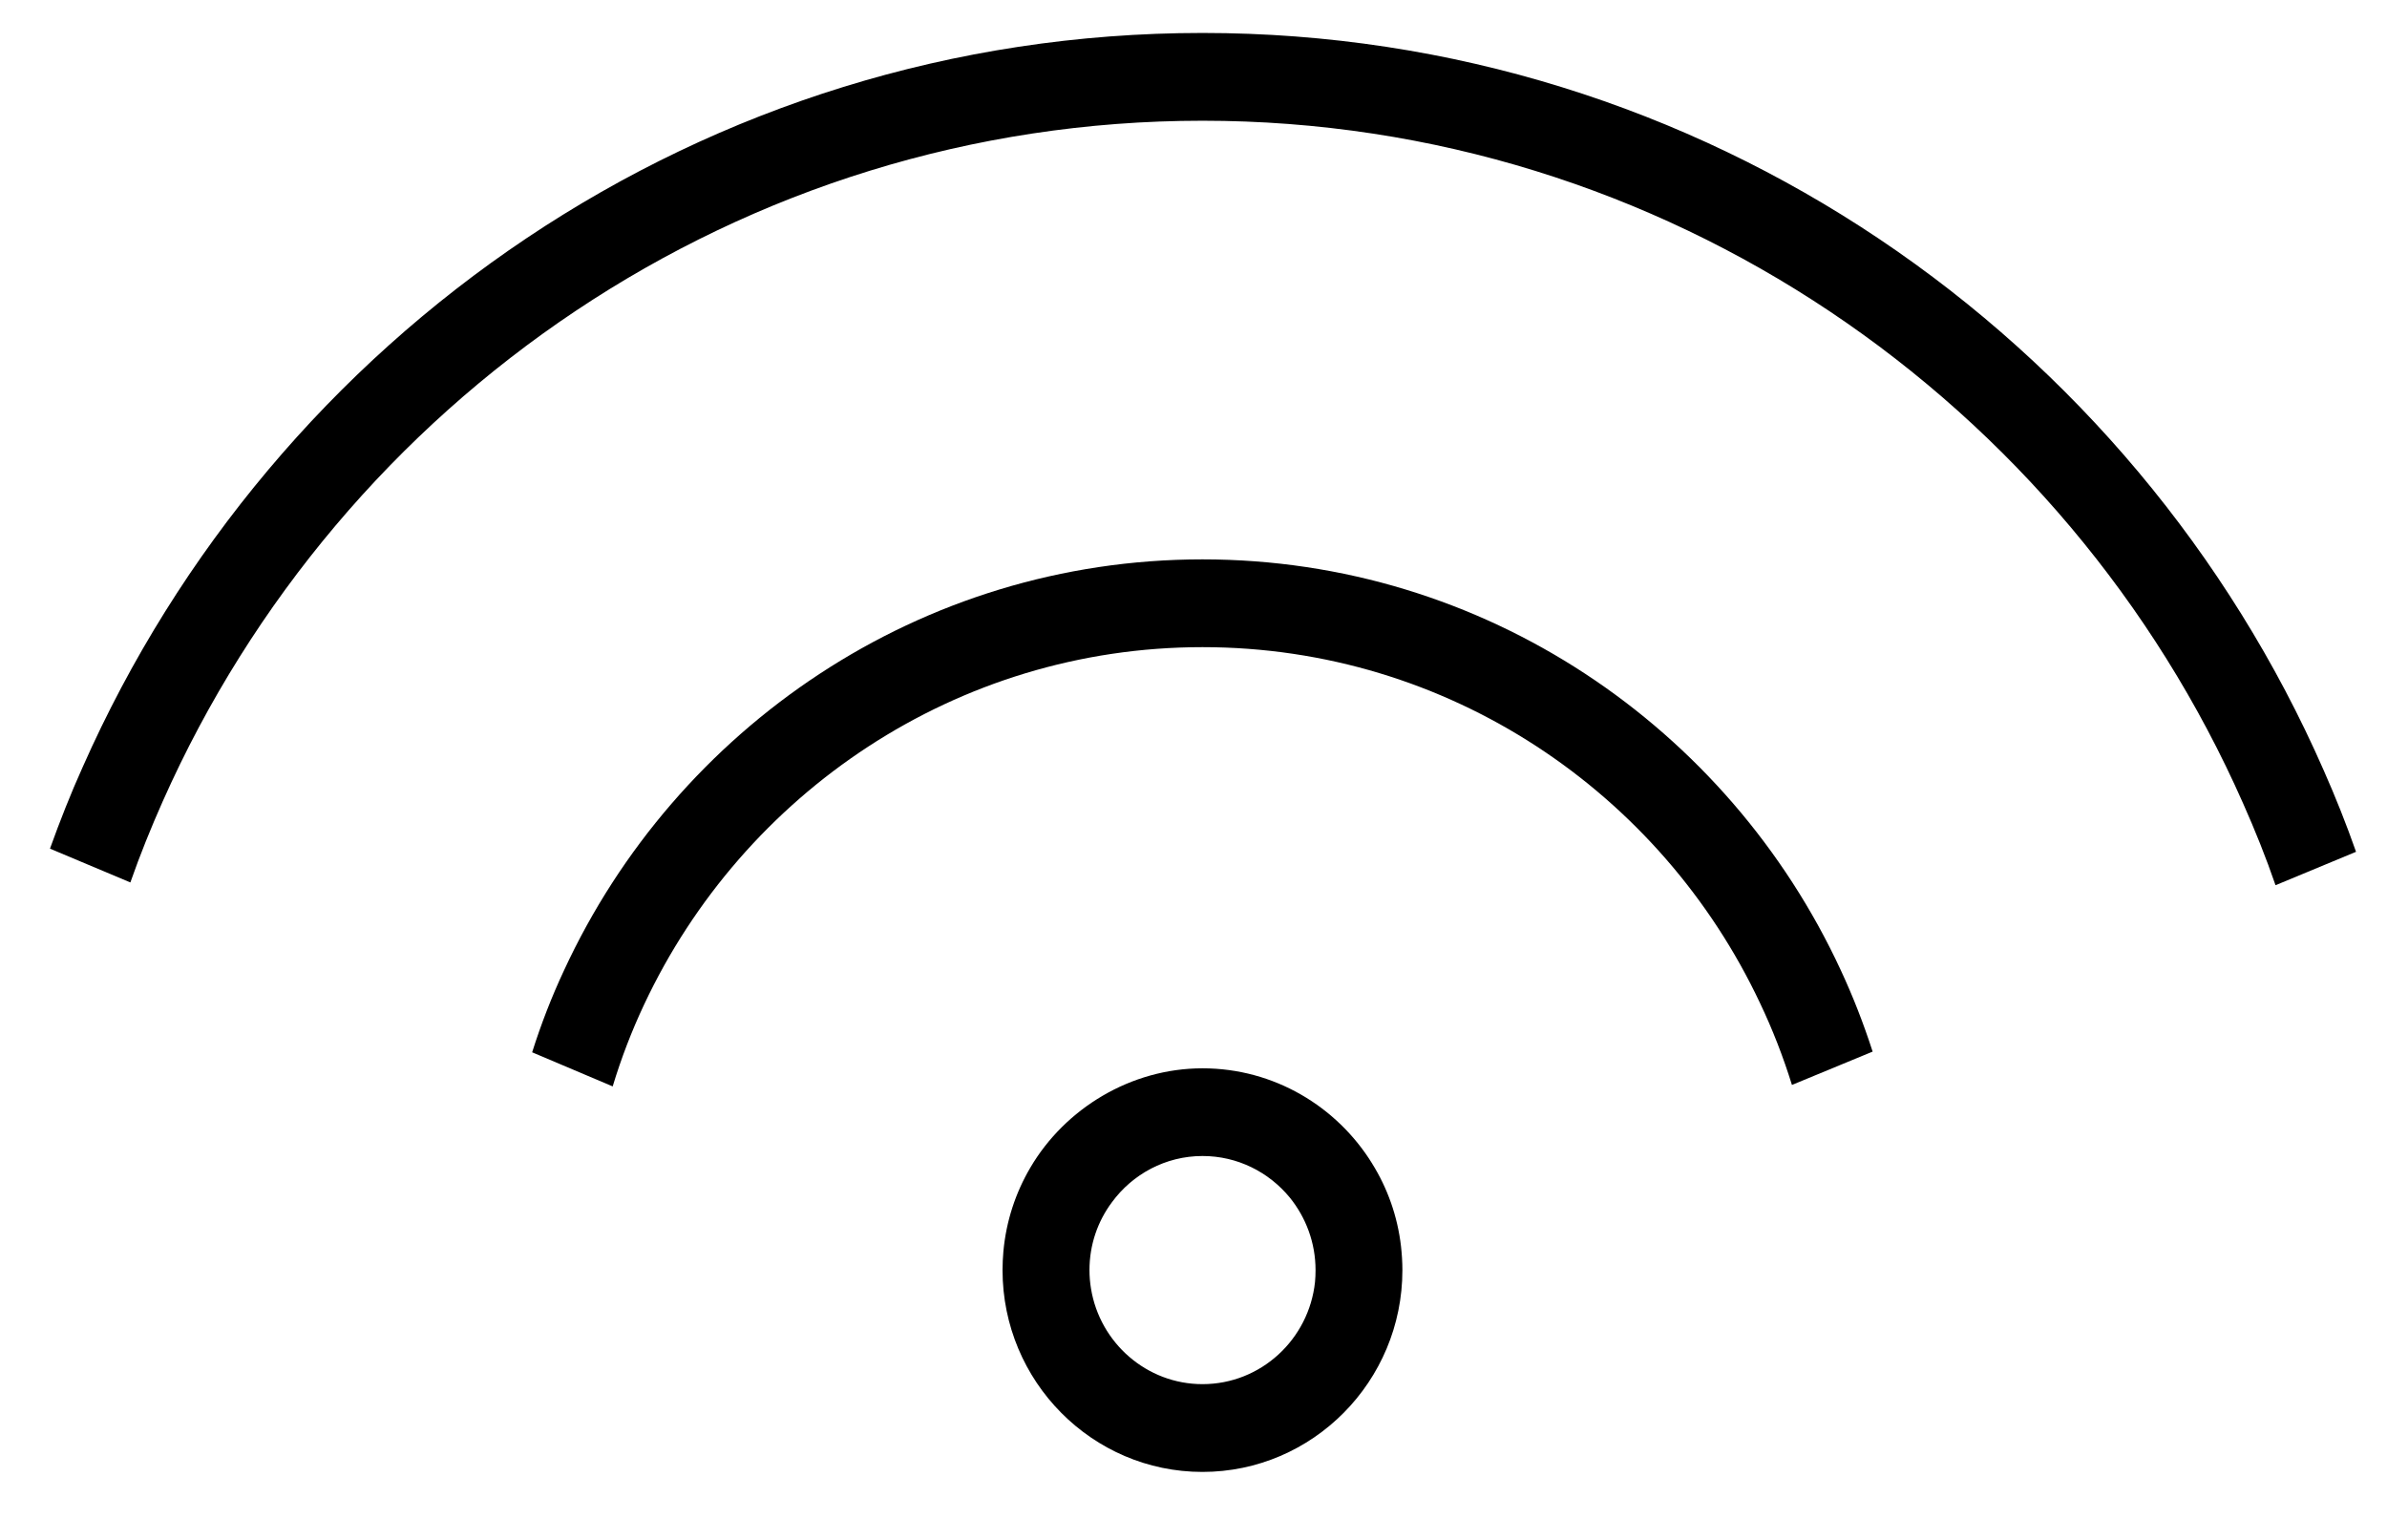 <svg width="31" height="20" viewBox="0 0 31 20" fill="none" xmlns="http://www.w3.org/2000/svg">
<path d="M15.617 7.265C11.952 7.265 8.781 9.453 7.324 12.605C7.164 12.947 7.026 13.303 6.911 13.667L7.957 14.11C8.067 13.745 8.205 13.387 8.366 13.045C9.653 10.304 12.419 8.405 15.617 8.405C18.814 8.405 21.571 10.296 22.858 13.029C23.021 13.371 23.159 13.727 23.272 14.091L24.32 13.658C24.202 13.294 24.064 12.938 23.904 12.596C22.445 9.449 19.279 7.265 15.617 7.265Z" fill="black"/>
<path d="M17.821 15.113C17.362 14.37 16.545 13.875 15.617 13.875C14.688 13.875 13.833 14.395 13.381 15.165C13.189 15.491 13.067 15.86 13.031 16.254C13.024 16.334 13.02 16.414 13.02 16.496C13.02 17.941 14.185 19.117 15.616 19.117C17.048 19.117 18.213 17.941 18.213 16.496C18.213 16.391 18.206 16.288 18.195 16.188C18.15 15.796 18.019 15.431 17.82 15.112L17.821 15.113ZM15.617 17.977C14.89 17.977 14.284 17.439 14.169 16.737C14.156 16.66 14.149 16.578 14.149 16.496C14.149 16.165 14.257 15.86 14.441 15.614C14.707 15.251 15.136 15.014 15.617 15.014C16.073 15.014 16.48 15.224 16.751 15.554C16.958 15.81 17.085 16.138 17.085 16.496C17.085 16.548 17.083 16.601 17.078 16.651C16.999 17.394 16.376 17.977 15.617 17.977H15.617Z" fill="black"/>
<path d="M30.178 10.005C27.705 4.369 22.109 0.428 15.617 0.428C9.125 0.428 3.558 4.351 1.074 9.962C0.918 10.308 0.778 10.664 0.649 11.022L1.693 11.461C1.819 11.101 1.962 10.748 2.115 10.404C4.428 5.201 9.61 1.568 15.617 1.568C21.624 1.568 26.827 5.214 29.132 10.436C29.286 10.782 29.428 11.136 29.552 11.496H29.555L30.598 11.063C30.472 10.705 30.332 10.352 30.178 10.005Z" fill="black"/>
</svg>
